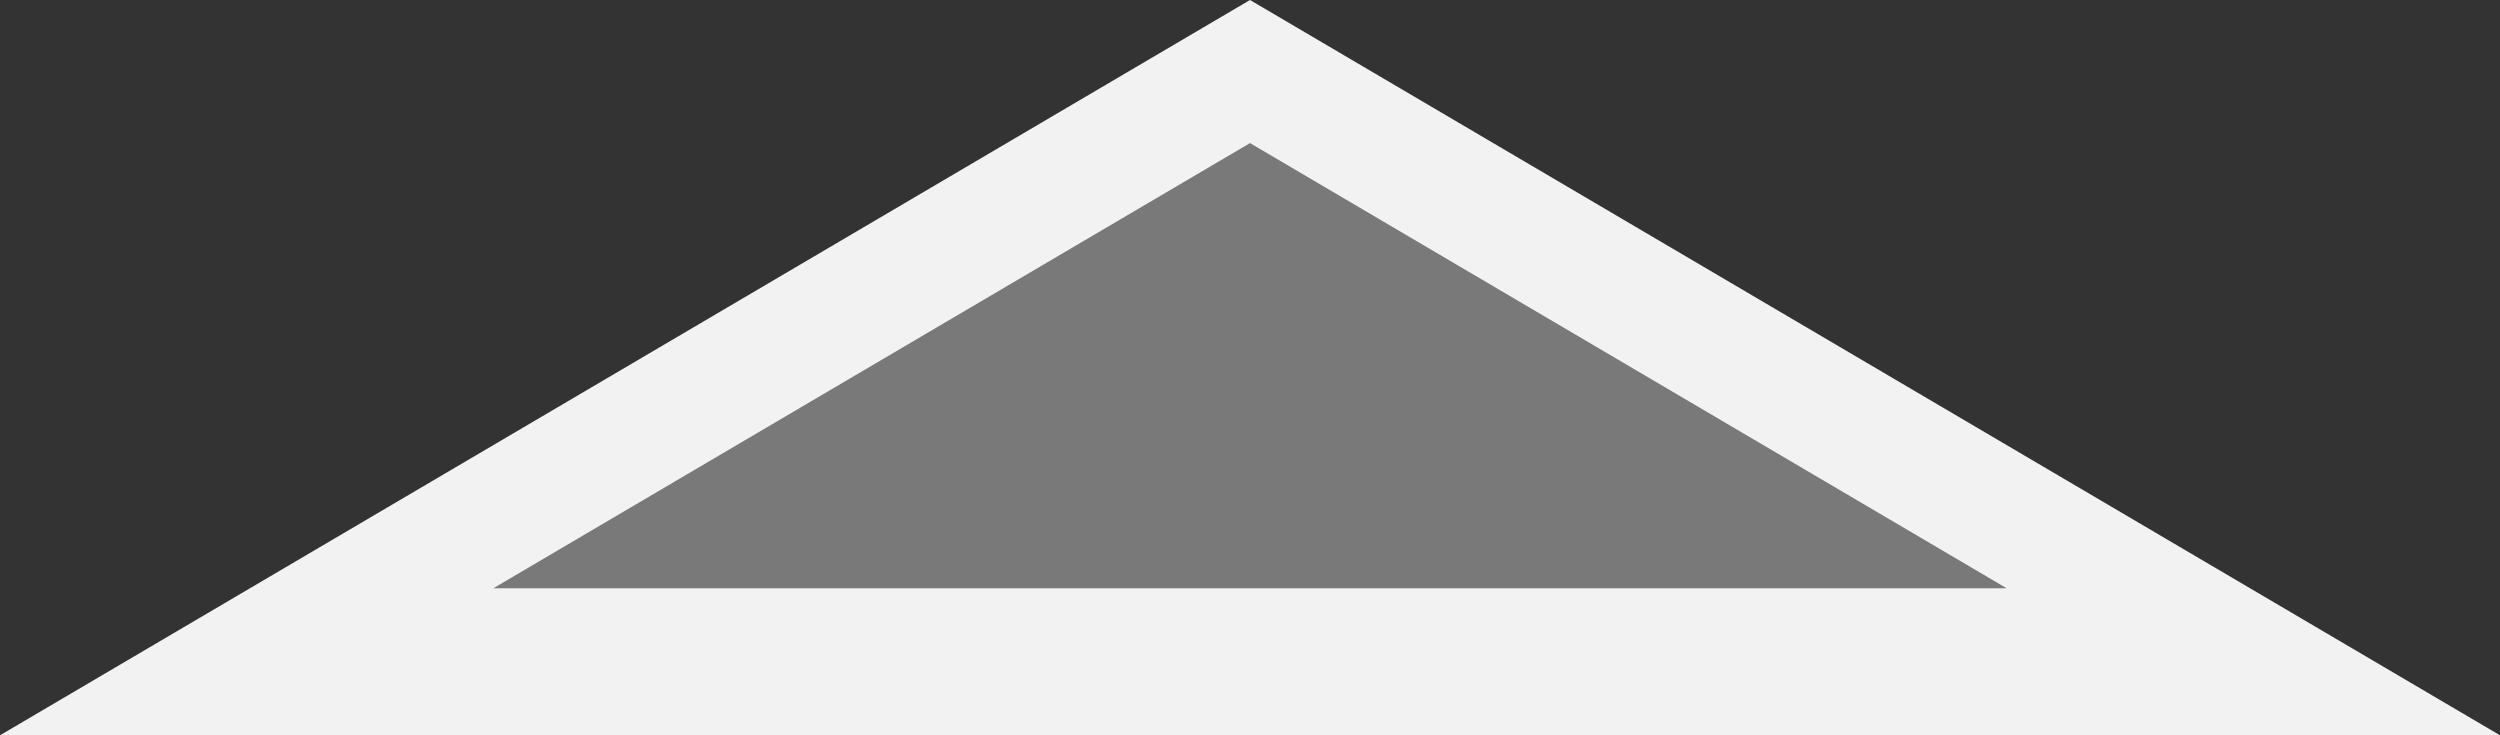 ﻿<?xml version="1.0" encoding="utf-8"?>
<svg version="1.1" xmlns:xlink="http://www.w3.org/1999/xlink" width="17px" height="5px" xmlns="http://www.w3.org/2000/svg">
  <rect width="100%" height="100%" fill="#333333" stroke="none"/>
  <g transform="matrix(1 0 0 1 -361 -444 )">
    <path d="M 362.677 448.5  L 369.5 444.487  L 376.323 448.5  L 362.677 448.5  Z " fill-rule="nonzero" fill="#797979" stroke="none" />
    <path d="M 361 449  L 369.5 444  L 378 449  L 361 449  Z M 369.5 444.973  L 364.355 448  L 374.645 448  L 369.5 444.973  Z " fill-rule="nonzero" fill="#f2f2f2" stroke="none" />
  </g>
</svg>